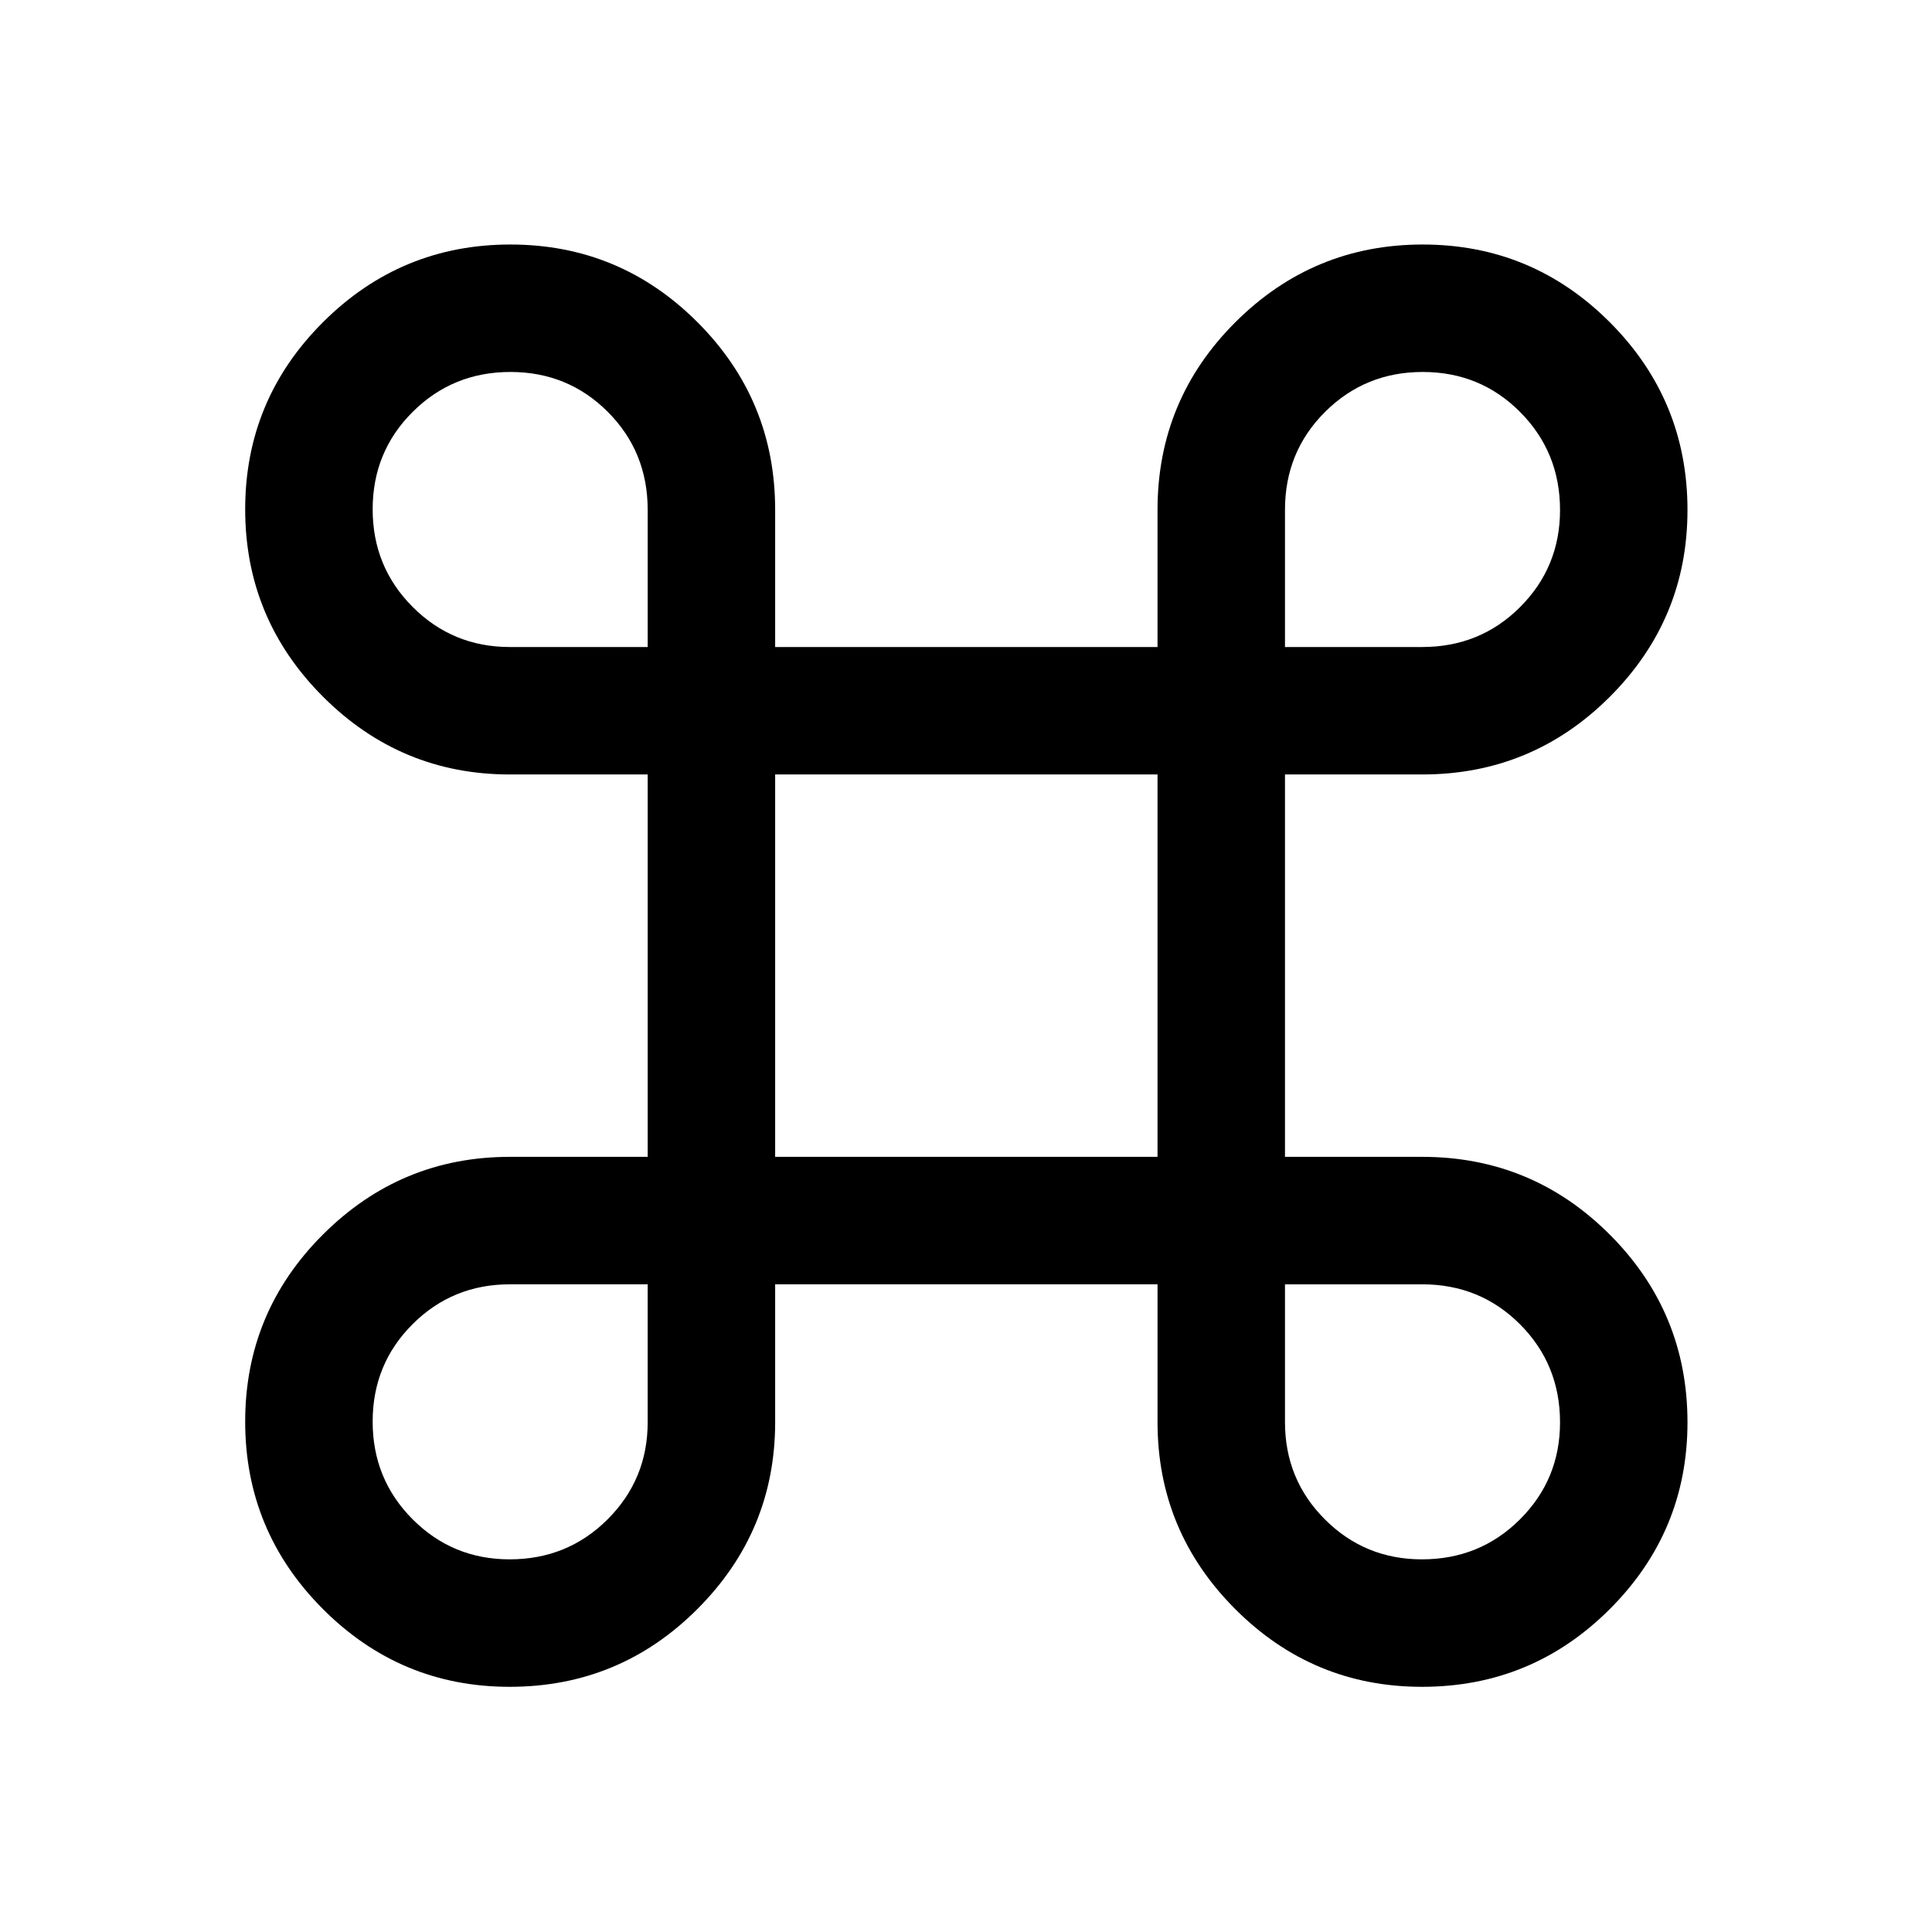 <svg xmlns="http://www.w3.org/2000/svg" height="40" viewBox="0 -960 960 960" width="40"><path d="M253.24-121.83q-54.24 0-92.82-38.68-38.59-38.68-38.59-93.08 0-54.41 38.65-92.99 38.65-38.59 92.85-38.59h68.5v-190h-68.5q-54.2 0-92.85-38.67-38.65-38.68-38.65-93.09 0-54.4 38.68-92.99 38.68-38.58 93.08-38.58 54.41 0 92.99 38.61 38.59 38.61 38.59 93.22v68.17h190v-68.17q0-54.61 38.67-93.22 38.68-38.61 93.09-38.61 54.4 0 92.99 38.64 38.58 38.63 38.58 93.29 0 54.24-38.61 92.82-38.61 38.58-93.22 38.58H638.5v190h68.17q54.61 0 93.22 38.64 38.61 38.63 38.61 93.29 0 54.24-38.64 92.82-38.63 38.59-93.29 38.59-54.24 0-92.82-38.65-38.58-38.65-38.58-92.85v-68.5h-190v68.5q0 54.2-38.64 92.85-38.63 38.65-93.29 38.65Zm-.01-63.34q28.77 0 48.69-19.88 19.91-19.88 19.91-48.28v-68.5h-68.46q-28.52 0-48.36 19.81-19.84 19.8-19.84 48.41 0 28.61 19.85 48.53 19.85 19.91 48.21 19.91Zm453.33 0q28.77 0 48.69-19.85 19.92-19.85 19.92-48.21 0-28.77-19.84-48.69-19.84-19.91-48.66-19.91H638.5v68.46q0 28.52 19.85 48.36t48.21 19.84Zm-321.39-200h190v-190h-190v190ZM253.33-638.5h68.5v-68.17q0-28.82-19.81-48.66-19.8-19.84-48.41-19.84-28.61 0-48.53 19.81-19.91 19.81-19.91 48.42 0 28.61 19.88 48.52 19.88 19.92 48.28 19.92Zm385.17 0h68.17q28.82 0 48.66-19.85 19.84-19.85 19.84-48.21 0-28.77-19.81-48.69-19.81-19.92-48.42-19.92-28.61 0-48.52 19.84-19.92 19.84-19.92 48.66v68.17Z"/></svg>